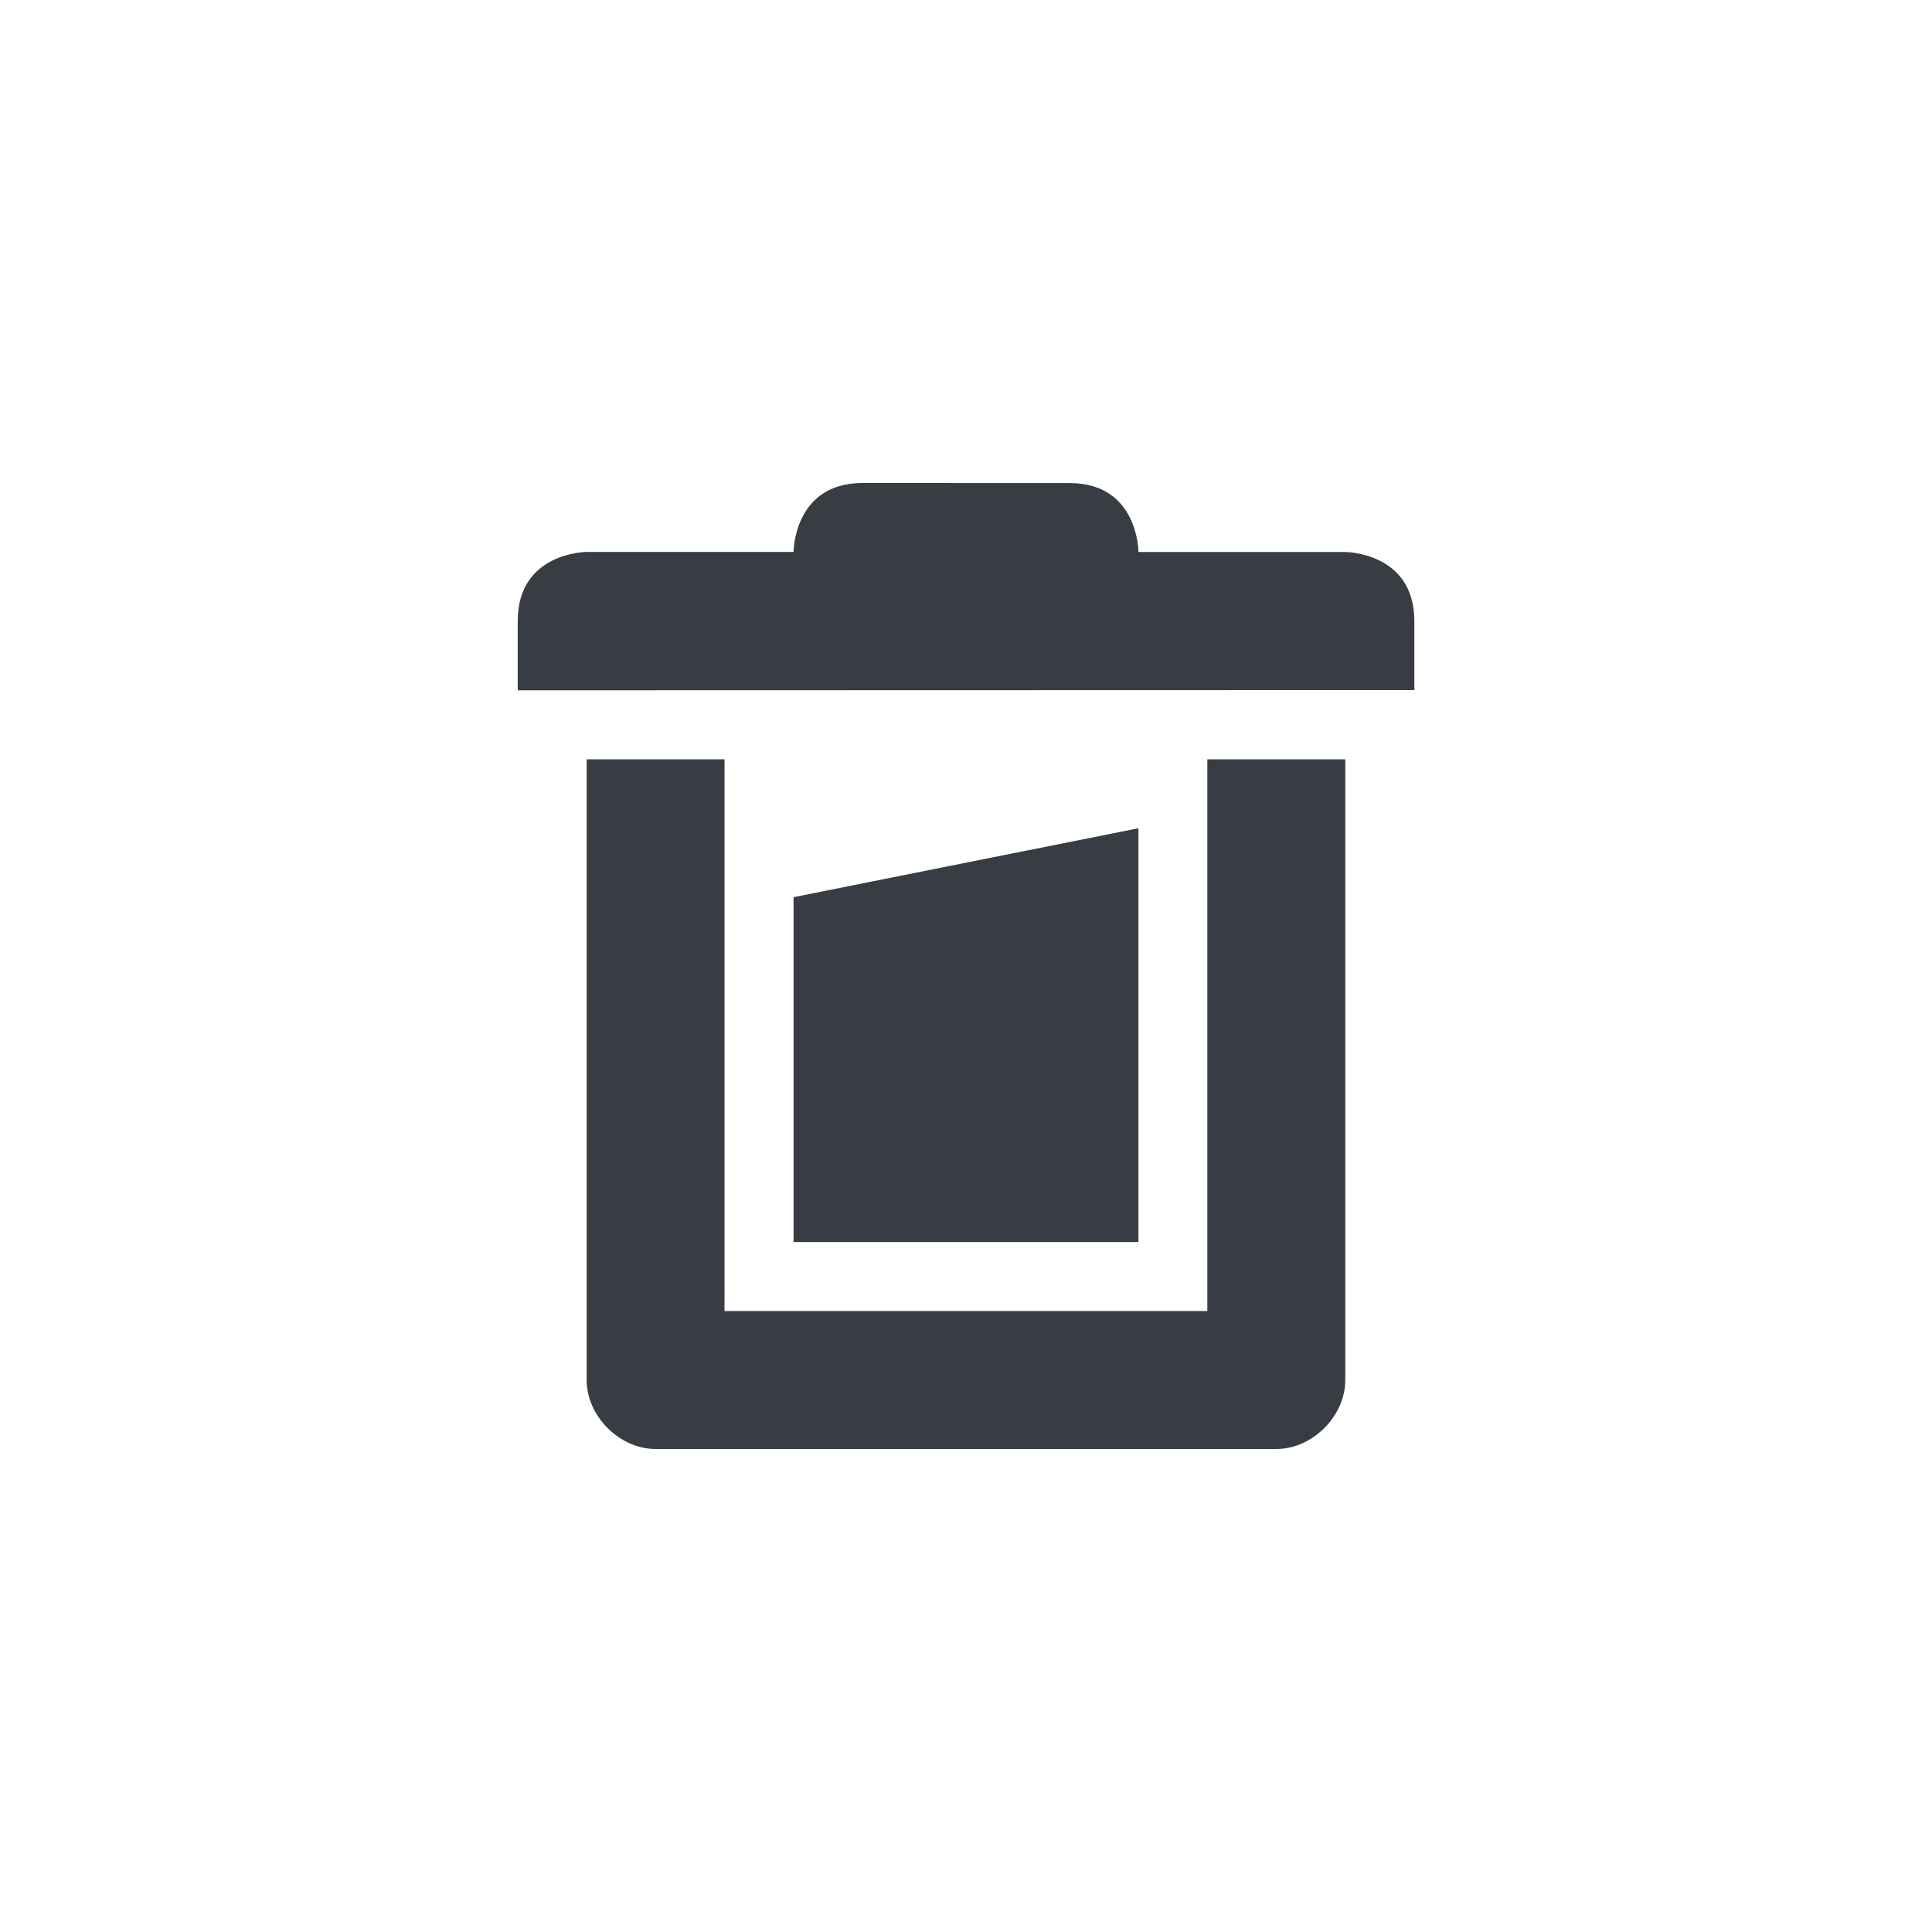 <?xml version="1.0" encoding="UTF-8" standalone="no"?>
<svg
   width="32"
   height="32"
   version="1.1"
   viewBox="0 0 32 32"
   id="svg7"
   sodipodi:docname="user-trash-full.svg"
   inkscape:version="1.2.1 (9c6d41e410, 2022-07-14)"
   xmlns:inkscape="http://www.inkscape.org/namespaces/inkscape"
   xmlns:sodipodi="http://sodipodi.sourceforge.net/DTD/sodipodi-0.dtd"
   xmlns="http://www.w3.org/2000/svg"
   xmlns:svg="http://www.w3.org/2000/svg">
  <sodipodi:namedview
     id="namedview9"
     pagecolor="#ffffff"
     bordercolor="#383d43"
     borderopacity="1.0"
     inkscape:pageshadow="2"
     inkscape:pageopacity="0.0"
     inkscape:pagecheckerboard="0"
     showgrid="false"
     inkscape:zoom="13.21004"
     inkscape:cx="7.4564498"
     inkscape:cy="11.0522"
     inkscape:window-width="1920"
     inkscape:window-height="1046"
     inkscape:window-x="0"
     inkscape:window-y="34"
     inkscape:window-maximized="1"
     inkscape:current-layer="svg7"
     inkscape:showpageshadow="2"
     inkscape:deskcolor="#d1d1d1" />
  <defs
     id="defs3">
    <style
       id="current-color-scheme"
       type="text/css">.ColorScheme-Text { color:#383d43; } .ColorScheme-Highlight { color:#5294e2; }</style>
  </defs>
  <path
     class="ColorScheme-Text"
     fill="currentColor"
     d="m 14.286,8 c -1.142,0 -1.142,1.142 -1.142,1.142 H 9.717 c 0,0 -1.142,0.002 -1.142,1.145 v 1.147 l 14.851,-0.004 v -1.142 c 0,-1.142 -1.142,-1.145 -1.142,-1.145 h -3.427 c 0,0 0,-1.142 -1.142,-1.142 z M 9.717,12.576 V 22.858 C 9.717,23.456 10.261,24 10.859,24 h 10.281 c 0.598,-5.7e-5 1.142,-0.544 1.142,-1.142 V 12.576 h -2.285 v 9.139 h -7.997 v -9.139 z m 9.139,1.142 -5.712,1.142 v 5.712 h 5.712 z"
     id="path5"
     style="stroke-width:1.142;fill:#383d43;fill-opacity:1" />
</svg>
